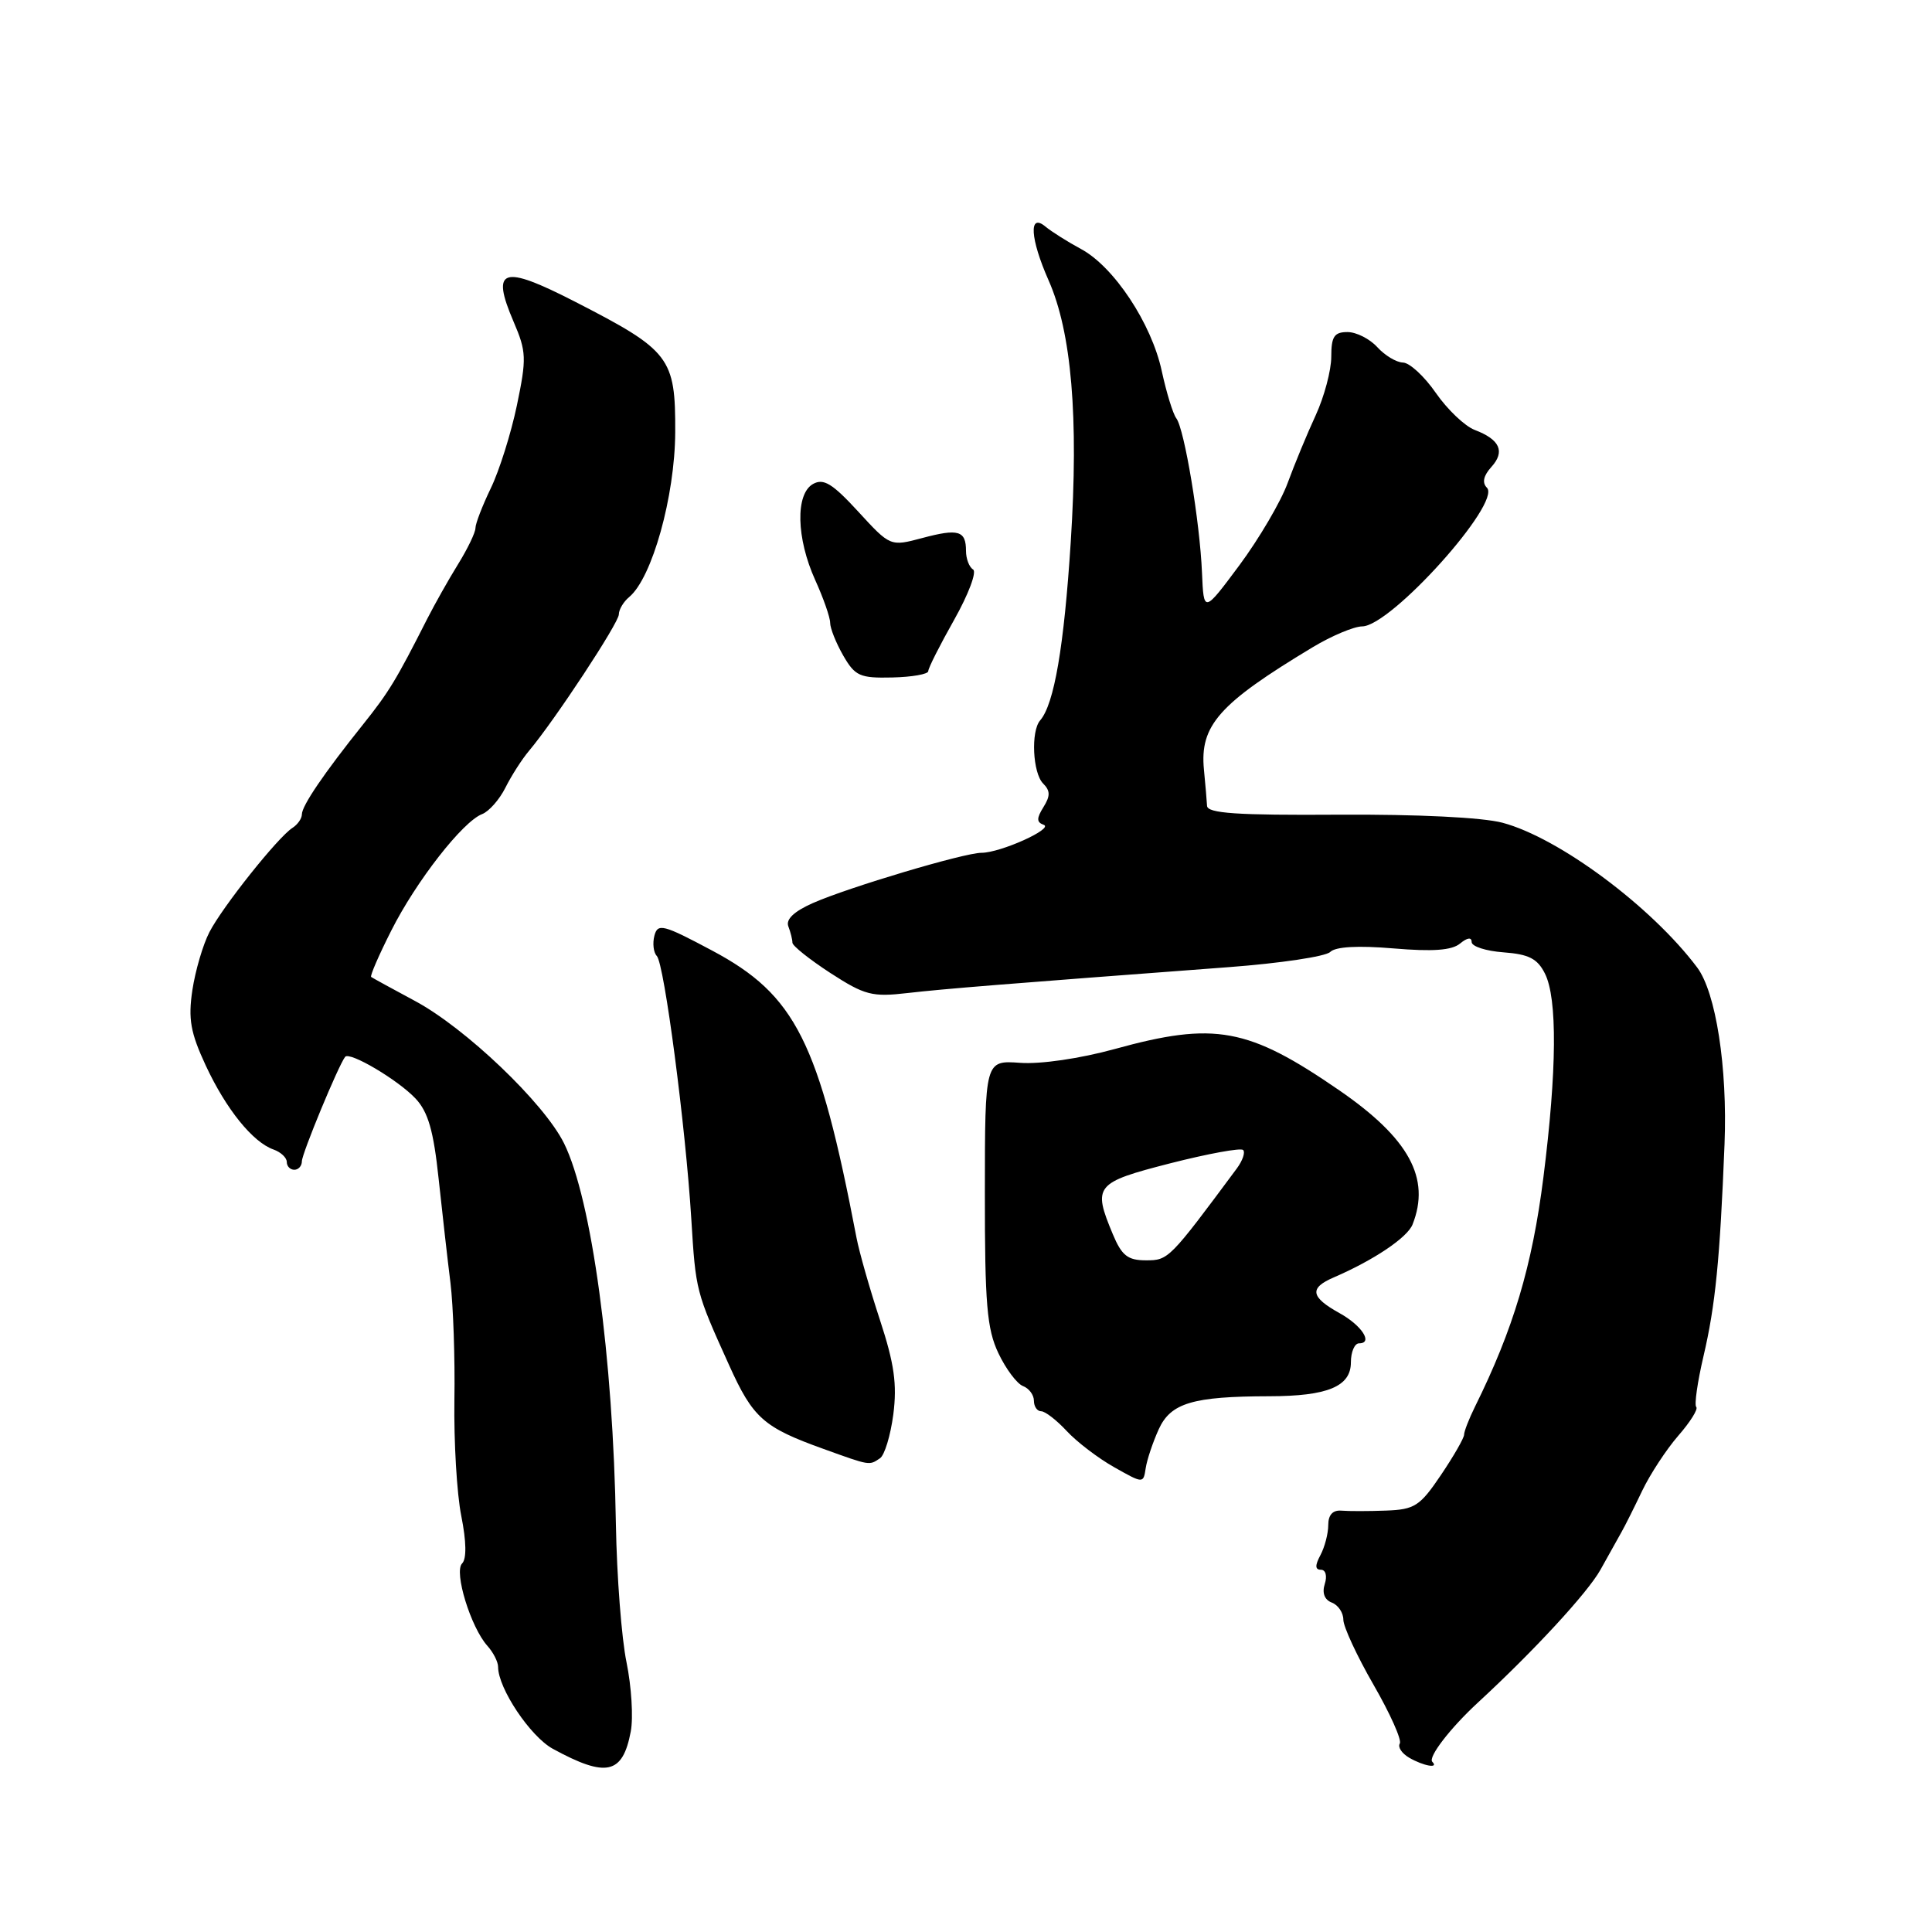 <?xml version="1.0" encoding="UTF-8" standalone="no"?>
<!DOCTYPE svg PUBLIC "-//W3C//DTD SVG 1.1//EN" "http://www.w3.org/Graphics/SVG/1.1/DTD/svg11.dtd" >
<svg xmlns="http://www.w3.org/2000/svg" xmlns:xlink="http://www.w3.org/1999/xlink" version="1.1" viewBox="0 0 256 256">
 <g >
 <path fill="currentColor"
d=" M 83.58 229.43 C 83.93 227.58 83.67 223.46 83.02 220.28 C 82.36 217.10 81.73 208.88 81.61 202.00 C 81.25 179.81 78.40 158.92 74.74 151.50 C 72.10 146.16 61.66 136.19 54.93 132.60 C 51.94 131.00 49.36 129.58 49.18 129.45 C 49.01 129.31 50.21 126.54 51.85 123.30 C 55.14 116.77 61.32 108.85 63.89 107.87 C 64.79 107.52 66.18 105.95 66.97 104.37 C 67.76 102.79 69.16 100.60 70.09 99.50 C 73.51 95.43 82.00 82.53 82.00 81.41 C 82.00 80.77 82.62 79.73 83.37 79.11 C 86.41 76.58 89.43 65.76 89.47 57.28 C 89.51 47.36 88.81 46.45 76.16 39.96 C 66.55 35.03 65.01 35.53 68.05 42.62 C 69.76 46.60 69.79 47.47 68.49 53.72 C 67.71 57.45 66.15 62.39 65.03 64.70 C 63.92 67.01 63.00 69.38 63.00 69.97 C 63.00 70.56 61.96 72.72 60.69 74.77 C 59.42 76.82 57.59 80.08 56.61 82.00 C 52.48 90.15 51.52 91.72 48.10 96.00 C 42.93 102.46 40.00 106.77 40.00 107.91 C 40.00 108.45 39.44 109.26 38.75 109.70 C 36.83 110.93 29.49 120.14 27.75 123.51 C 26.89 125.17 25.88 128.63 25.49 131.20 C 24.92 135.03 25.24 136.83 27.26 141.18 C 29.95 146.96 33.49 151.35 36.25 152.32 C 37.21 152.66 38.00 153.40 38.00 153.97 C 38.00 154.54 38.45 155.00 39.00 155.00 C 39.55 155.00 40.00 154.49 40.00 153.88 C 40.00 152.87 44.83 141.20 45.73 140.04 C 46.31 139.29 52.74 143.09 55.07 145.57 C 56.73 147.34 57.45 149.84 58.12 156.19 C 58.61 160.76 59.31 166.97 59.69 170.00 C 60.06 173.03 60.30 180.00 60.21 185.50 C 60.13 191.00 60.53 197.91 61.12 200.86 C 61.80 204.26 61.84 206.56 61.23 207.17 C 60.12 208.28 62.38 215.63 64.58 218.08 C 65.36 218.95 66.00 220.20 66.00 220.87 C 66.00 223.71 70.27 230.10 73.26 231.73 C 80.34 235.59 82.51 235.11 83.58 229.43 Z  M 189.79 233.45 C 189.19 232.85 192.16 228.99 195.80 225.63 C 203.29 218.72 210.37 211.04 212.07 208.00 C 213.14 206.07 214.40 203.82 214.86 203.00 C 215.33 202.18 216.56 199.71 217.60 197.53 C 218.65 195.34 220.80 192.06 222.38 190.24 C 223.97 188.42 225.04 186.71 224.76 186.43 C 224.49 186.16 224.92 183.13 225.72 179.71 C 227.30 172.97 227.90 166.91 228.51 151.59 C 228.91 141.44 227.37 131.51 224.88 128.19 C 218.83 120.13 206.58 111.02 199.10 109.02 C 196.44 108.31 187.86 107.89 177.35 107.95 C 163.89 108.04 159.99 107.77 159.94 106.78 C 159.90 106.08 159.72 103.92 159.53 102.00 C 158.96 96.12 161.51 93.24 173.94 85.76 C 176.45 84.25 179.40 83.01 180.50 83.00 C 184.31 82.97 199.01 66.61 197.02 64.62 C 196.36 63.96 196.57 63.03 197.61 61.88 C 199.47 59.83 198.75 58.24 195.41 56.97 C 194.10 56.47 191.78 54.26 190.26 52.07 C 188.74 49.87 186.78 48.06 185.90 48.04 C 185.03 48.02 183.50 47.10 182.50 46.00 C 181.50 44.90 179.72 44.00 178.55 44.00 C 176.79 44.00 176.40 44.59 176.40 47.27 C 176.40 49.07 175.47 52.56 174.34 55.02 C 173.20 57.48 171.53 61.52 170.62 64.00 C 169.72 66.47 166.84 71.37 164.24 74.88 C 159.50 81.25 159.50 81.25 159.27 75.88 C 158.99 69.14 156.94 56.85 155.87 55.43 C 155.42 54.84 154.56 52.02 153.94 49.17 C 152.59 42.87 147.60 35.33 143.23 32.99 C 141.47 32.04 139.34 30.70 138.51 30.01 C 136.29 28.17 136.50 31.62 138.94 37.14 C 141.99 44.03 142.94 55.23 141.88 71.80 C 140.99 85.71 139.68 93.31 137.83 95.45 C 136.57 96.89 136.84 102.44 138.22 103.82 C 139.18 104.78 139.18 105.48 138.26 106.95 C 137.34 108.43 137.34 108.95 138.29 109.29 C 139.70 109.78 132.57 113.00 130.05 113.00 C 127.77 113.00 112.44 117.57 107.71 119.66 C 105.21 120.77 104.10 121.82 104.46 122.75 C 104.76 123.53 105.00 124.50 105.00 124.91 C 105.00 125.33 107.27 127.13 110.03 128.93 C 114.59 131.88 115.57 132.13 120.28 131.58 C 125.18 131.02 132.89 130.40 162.84 128.15 C 169.62 127.64 175.66 126.74 176.26 126.14 C 176.96 125.44 179.92 125.27 184.65 125.67 C 189.85 126.11 192.38 125.93 193.47 125.02 C 194.43 124.23 195.00 124.16 195.00 124.82 C 195.00 125.41 196.90 126.02 199.23 126.19 C 202.57 126.44 203.72 127.02 204.71 129.00 C 206.37 132.29 206.30 141.82 204.51 156.00 C 203.03 167.74 200.52 176.14 195.44 186.40 C 194.65 188.00 194.00 189.67 194.00 190.10 C 194.00 190.54 192.62 192.95 190.93 195.45 C 188.16 199.56 187.45 200.02 183.68 200.16 C 181.38 200.25 178.71 200.25 177.75 200.17 C 176.60 200.07 176.00 200.73 176.00 202.08 C 176.00 203.21 175.53 205.00 174.96 206.07 C 174.23 207.43 174.25 208.00 175.03 208.00 C 175.66 208.00 175.88 208.82 175.54 209.88 C 175.16 211.07 175.50 211.98 176.47 212.35 C 177.31 212.67 178.00 213.69 178.00 214.62 C 178.00 215.54 179.80 219.42 182.00 223.24 C 184.20 227.06 185.77 230.56 185.48 231.03 C 185.19 231.50 185.75 232.34 186.73 232.91 C 188.61 234.00 190.71 234.38 189.79 233.45 Z  M 153.54 189.38 C 155.13 185.90 158.05 185.03 168.18 185.01 C 175.91 185.00 179.00 183.72 179.00 180.52 C 179.00 179.14 179.49 178.00 180.08 178.00 C 181.98 178.00 180.46 175.64 177.50 174.00 C 173.64 171.86 173.45 170.67 176.74 169.26 C 182.02 166.98 186.48 163.99 187.17 162.25 C 189.59 156.13 186.71 150.85 177.50 144.50 C 165.38 136.15 160.97 135.34 147.67 139.01 C 143.12 140.26 137.88 141.03 135.17 140.83 C 130.51 140.50 130.51 140.50 130.50 158.00 C 130.49 172.79 130.77 176.09 132.29 179.30 C 133.28 181.39 134.75 183.35 135.55 183.66 C 136.35 183.96 137.00 184.84 137.00 185.61 C 137.00 186.37 137.43 187.00 137.96 187.00 C 138.49 187.00 140.01 188.18 141.34 189.61 C 142.67 191.05 145.50 193.21 147.63 194.41 C 151.49 196.59 151.50 196.59 151.81 194.55 C 151.98 193.42 152.76 191.10 153.54 189.38 Z  M 116.60 193.23 C 117.21 192.83 118.00 190.21 118.37 187.41 C 118.88 183.42 118.50 180.70 116.60 174.91 C 115.26 170.83 113.86 165.93 113.49 164.00 C 108.51 137.98 105.42 131.84 94.35 125.95 C 87.86 122.49 87.15 122.31 86.71 123.99 C 86.45 125.00 86.59 126.21 87.03 126.67 C 88.02 127.69 90.85 149.29 91.60 161.50 C 92.19 171.10 92.20 171.13 96.61 180.89 C 99.78 187.91 101.16 189.13 109.12 191.99 C 115.33 194.23 115.16 194.20 116.60 193.23 Z  M 123.00 88.93 C 123.00 88.52 124.55 85.46 126.44 82.11 C 128.32 78.77 129.45 75.78 128.94 75.46 C 128.42 75.14 128.00 74.04 128.00 73.00 C 128.00 70.31 127.00 70.01 122.21 71.29 C 117.97 72.42 117.97 72.42 113.72 67.79 C 110.30 64.07 109.13 63.35 107.73 64.13 C 105.38 65.45 105.51 71.32 108.02 76.86 C 109.11 79.26 110.00 81.81 110.00 82.53 C 110.00 83.25 110.78 85.20 111.73 86.86 C 113.30 89.58 113.93 89.87 118.23 89.77 C 120.85 89.71 123.00 89.33 123.00 88.93 Z  M 147.45 163.53 C 144.77 157.11 145.10 156.70 155.08 154.14 C 160.07 152.87 164.41 152.07 164.72 152.38 C 165.03 152.69 164.65 153.79 163.89 154.82 C 154.95 166.87 154.82 167.00 151.86 167.00 C 149.43 167.00 148.64 166.38 147.45 163.53 Z "/>
</g>
</svg>